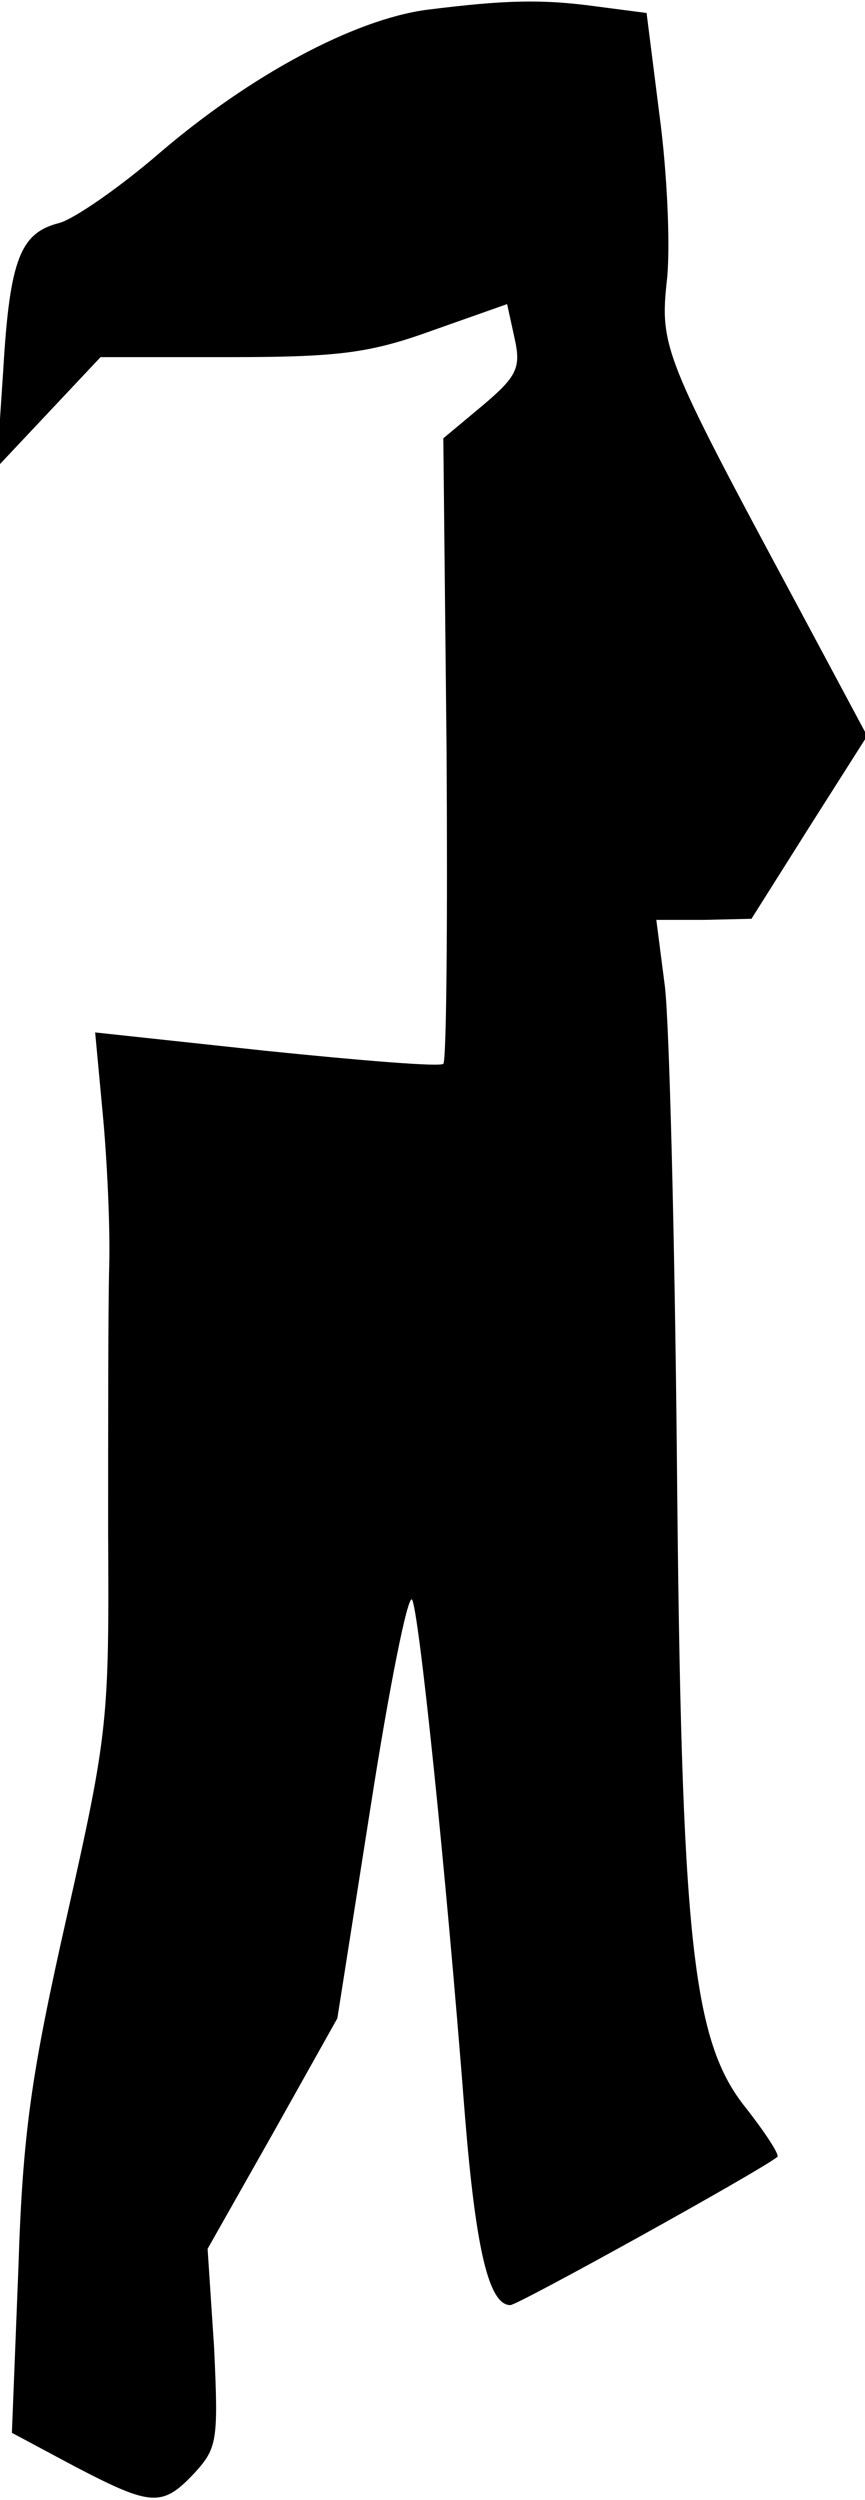 <?xml version="1.0" standalone="no"?>
<!DOCTYPE svg PUBLIC "-//W3C//DTD SVG 20010904//EN"
 "http://www.w3.org/TR/2001/REC-SVG-20010904/DTD/svg10.dtd">
<svg version="1.0" xmlns="http://www.w3.org/2000/svg"
 width="80pt" height="231pt" viewBox="0 0 80 231"
 preserveAspectRatio="xMidYMid meet">
<g transform="translate(0,231) scale(0.1,-0.1)"
fill="#000000" stroke="none">
<path fill="#000000" stroke="none" d="M395 2301 c-68 -9 -164 -61 -247 -132
-37 -32 -79 -61 -93 -65 -36 -9 -46 -33 -52 -136 l-6 -90 48 51 48 51 120 0
c102 0 130 4 188 25 l68 24 7 -32 c6 -27 2 -35 -30 -62 l-36 -30 3 -287 c1
-157 0 -288 -3 -291 -3 -3 -76 3 -164 12 l-158 17 7 -75 c4 -42 7 -105 6 -141
-1 -36 -1 -146 -1 -245 1 -175 0 -186 -38 -355 -33 -146 -41 -200 -45 -326
l-6 -152 58 -31 c71 -37 81 -38 111 -6 21 23 22 30 18 116 l-6 91 60 106 60
107 31 197 c17 109 34 194 38 190 6 -7 31 -245 49 -477 10 -123 22 -175 42
-175 7 0 231 124 247 137 2 2 -11 22 -29 45 -50 62 -60 154 -64 603 -2 204 -7
398 -11 433 l-8 62 44 0 44 1 53 84 54 85 -68 127 c-121 225 -124 233 -117
296 3 31 0 98 -7 150 l-12 95 -46 6 c-51 7 -85 6 -157 -3z"/>
</g>
</svg>
